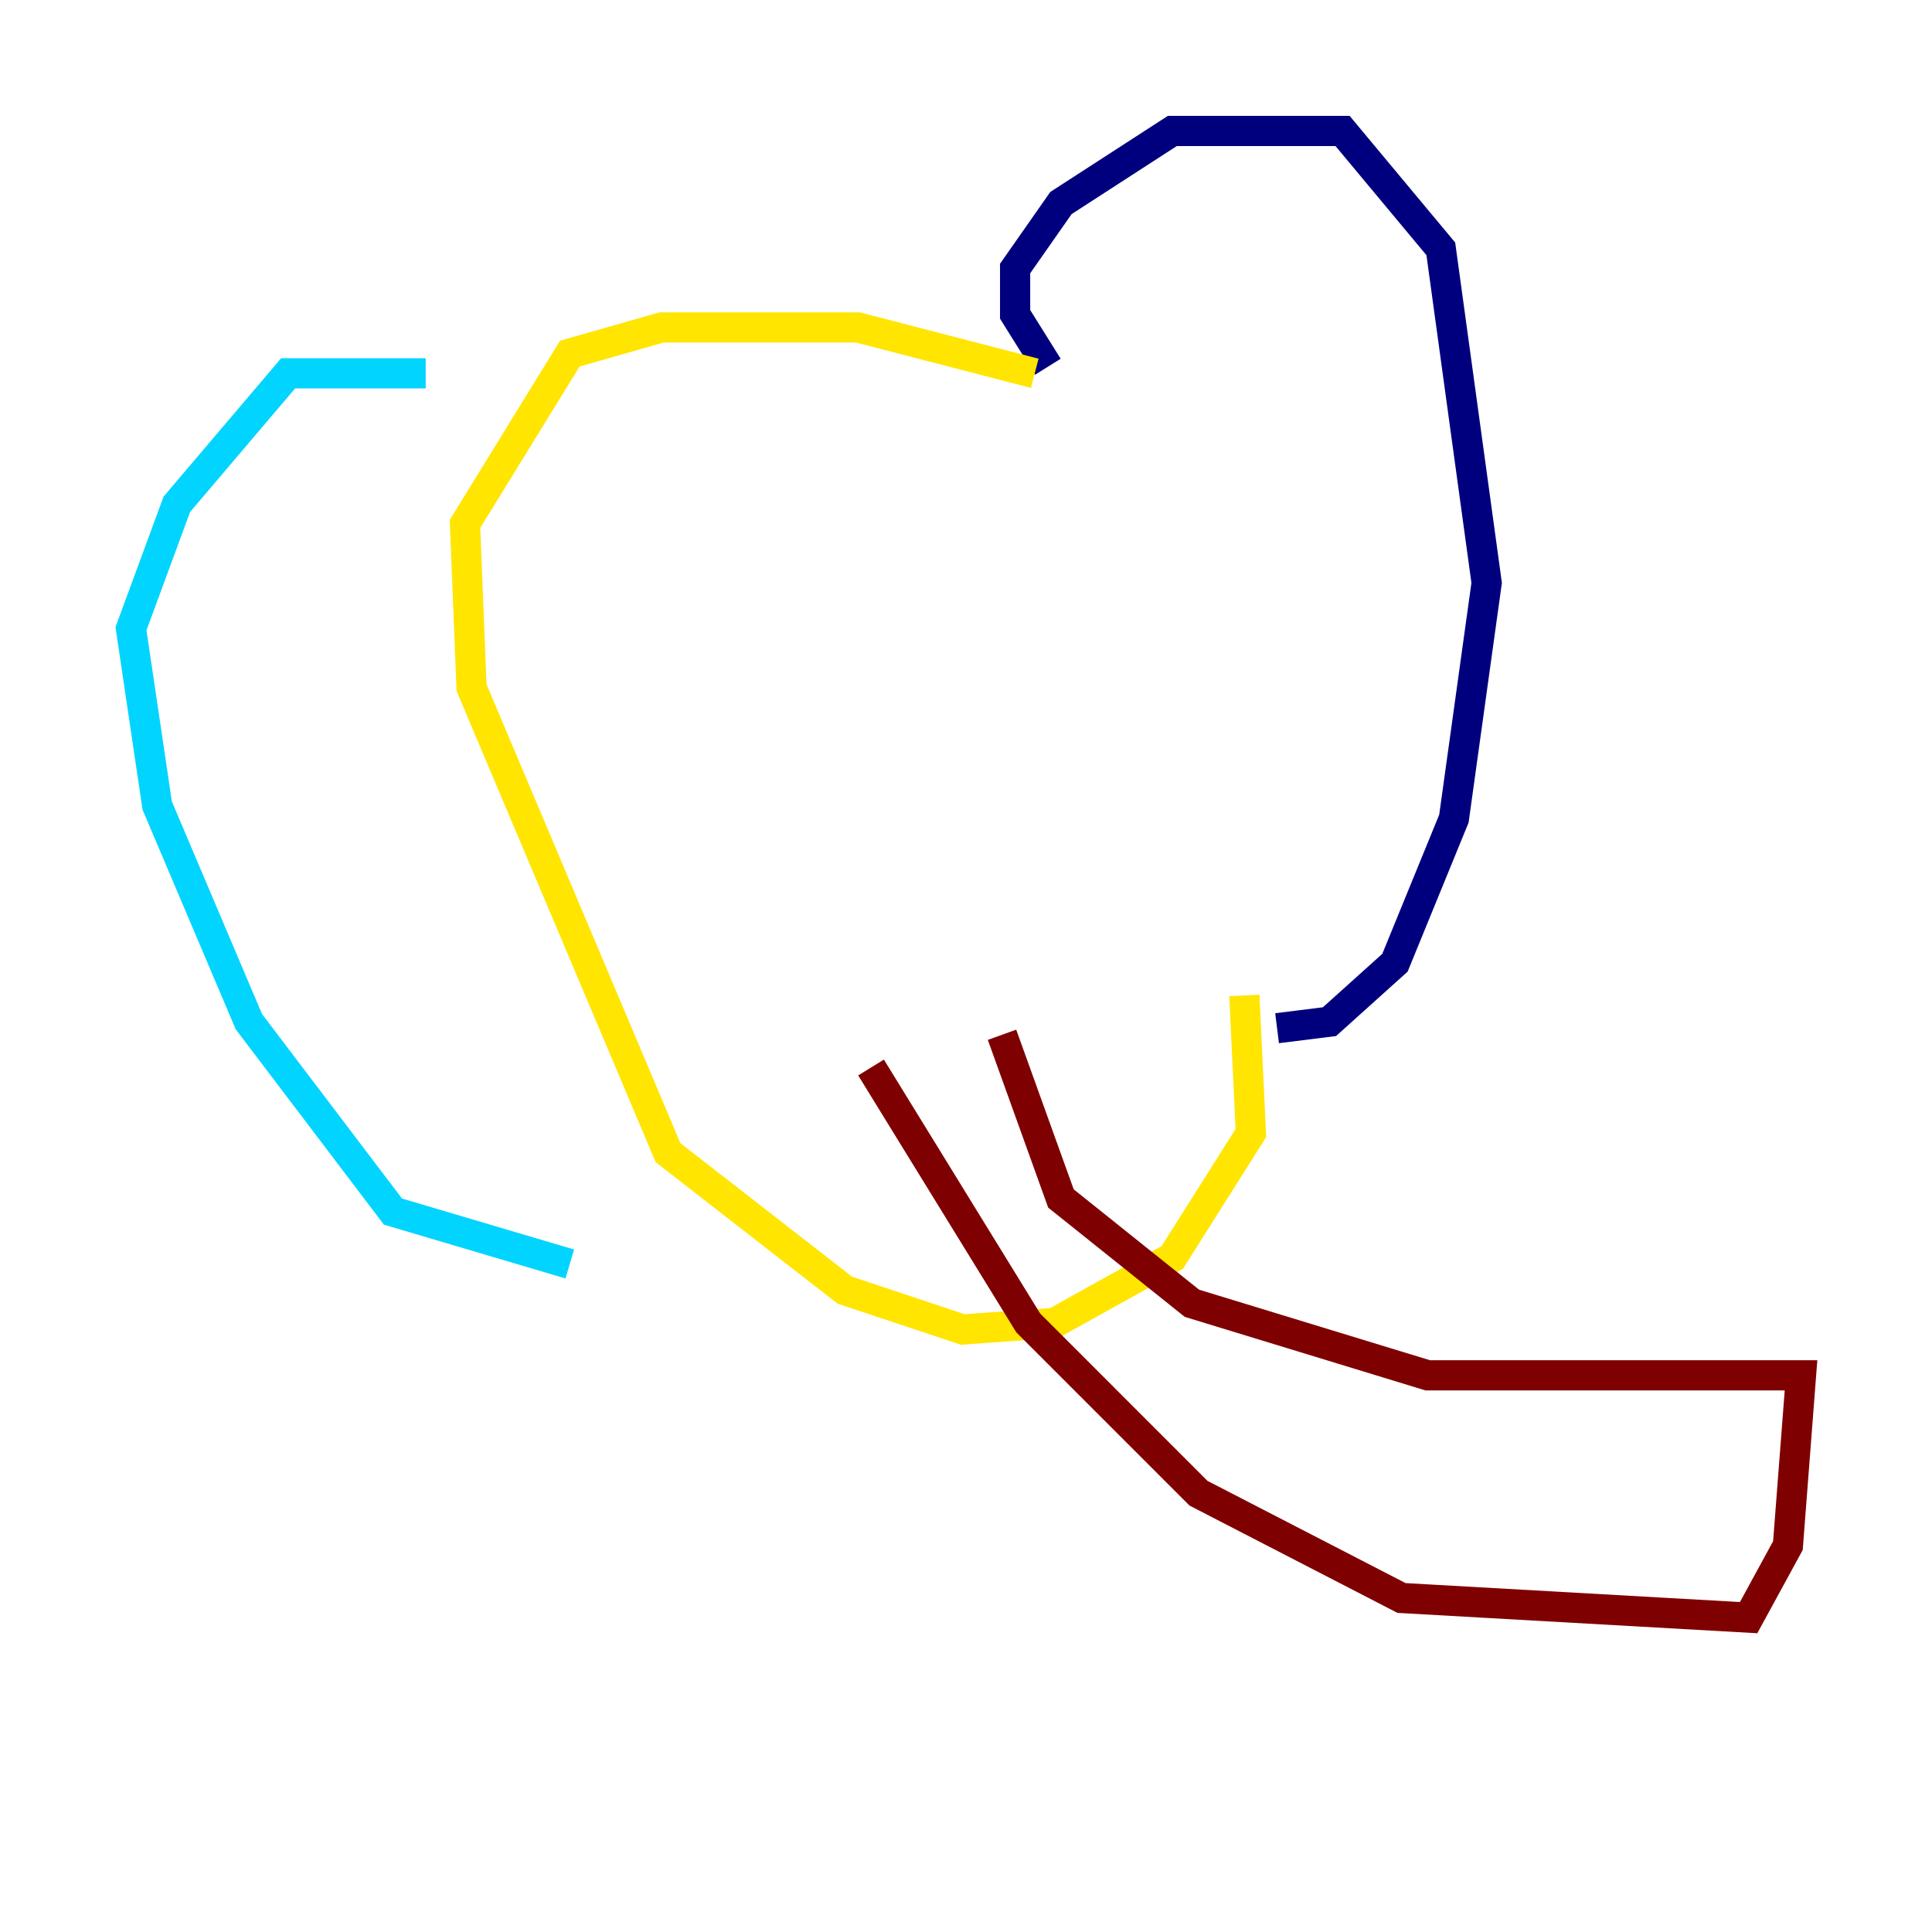 <?xml version="1.0" encoding="utf-8" ?>
<svg baseProfile="tiny" height="128" version="1.2" viewBox="0,0,128,128" width="128" xmlns="http://www.w3.org/2000/svg" xmlns:ev="http://www.w3.org/2001/xml-events" xmlns:xlink="http://www.w3.org/1999/xlink"><defs /><polyline fill="none" points="69.424,24.298 67.254,20.827 67.254,17.79 70.291,13.451 77.668,8.678 88.949,8.678 95.458,16.488 98.495,38.617 96.325,54.237 92.42,63.783 88.081,67.688 84.61,68.122" stroke="#00007f" stroke-width="2" /><polyline fill="none" points="28.203,24.732 19.091,24.732 11.715,33.41 8.678,41.654 10.414,53.37 16.488,67.688 26.034,80.271 37.749,83.742" stroke="#00d4ff" stroke-width="2" /><polyline fill="none" points="68.556,24.732 56.841,21.695 43.824,21.695 37.749,23.43 30.807,34.712 31.241,45.559 44.258,76.366 55.973,85.478 63.783,88.081 69.858,87.647 77.668,83.308 82.875,75.064 82.441,65.953" stroke="#ffe500" stroke-width="2" /><polyline fill="none" points="57.709,70.725 68.122,87.647 79.403,98.929 92.854,105.871 115.851,107.173 118.454,102.4 119.322,91.119 94.59,91.119 78.969,86.346 70.291,79.403 66.386,68.556" stroke="#7f0000" stroke-width="2" /></svg>